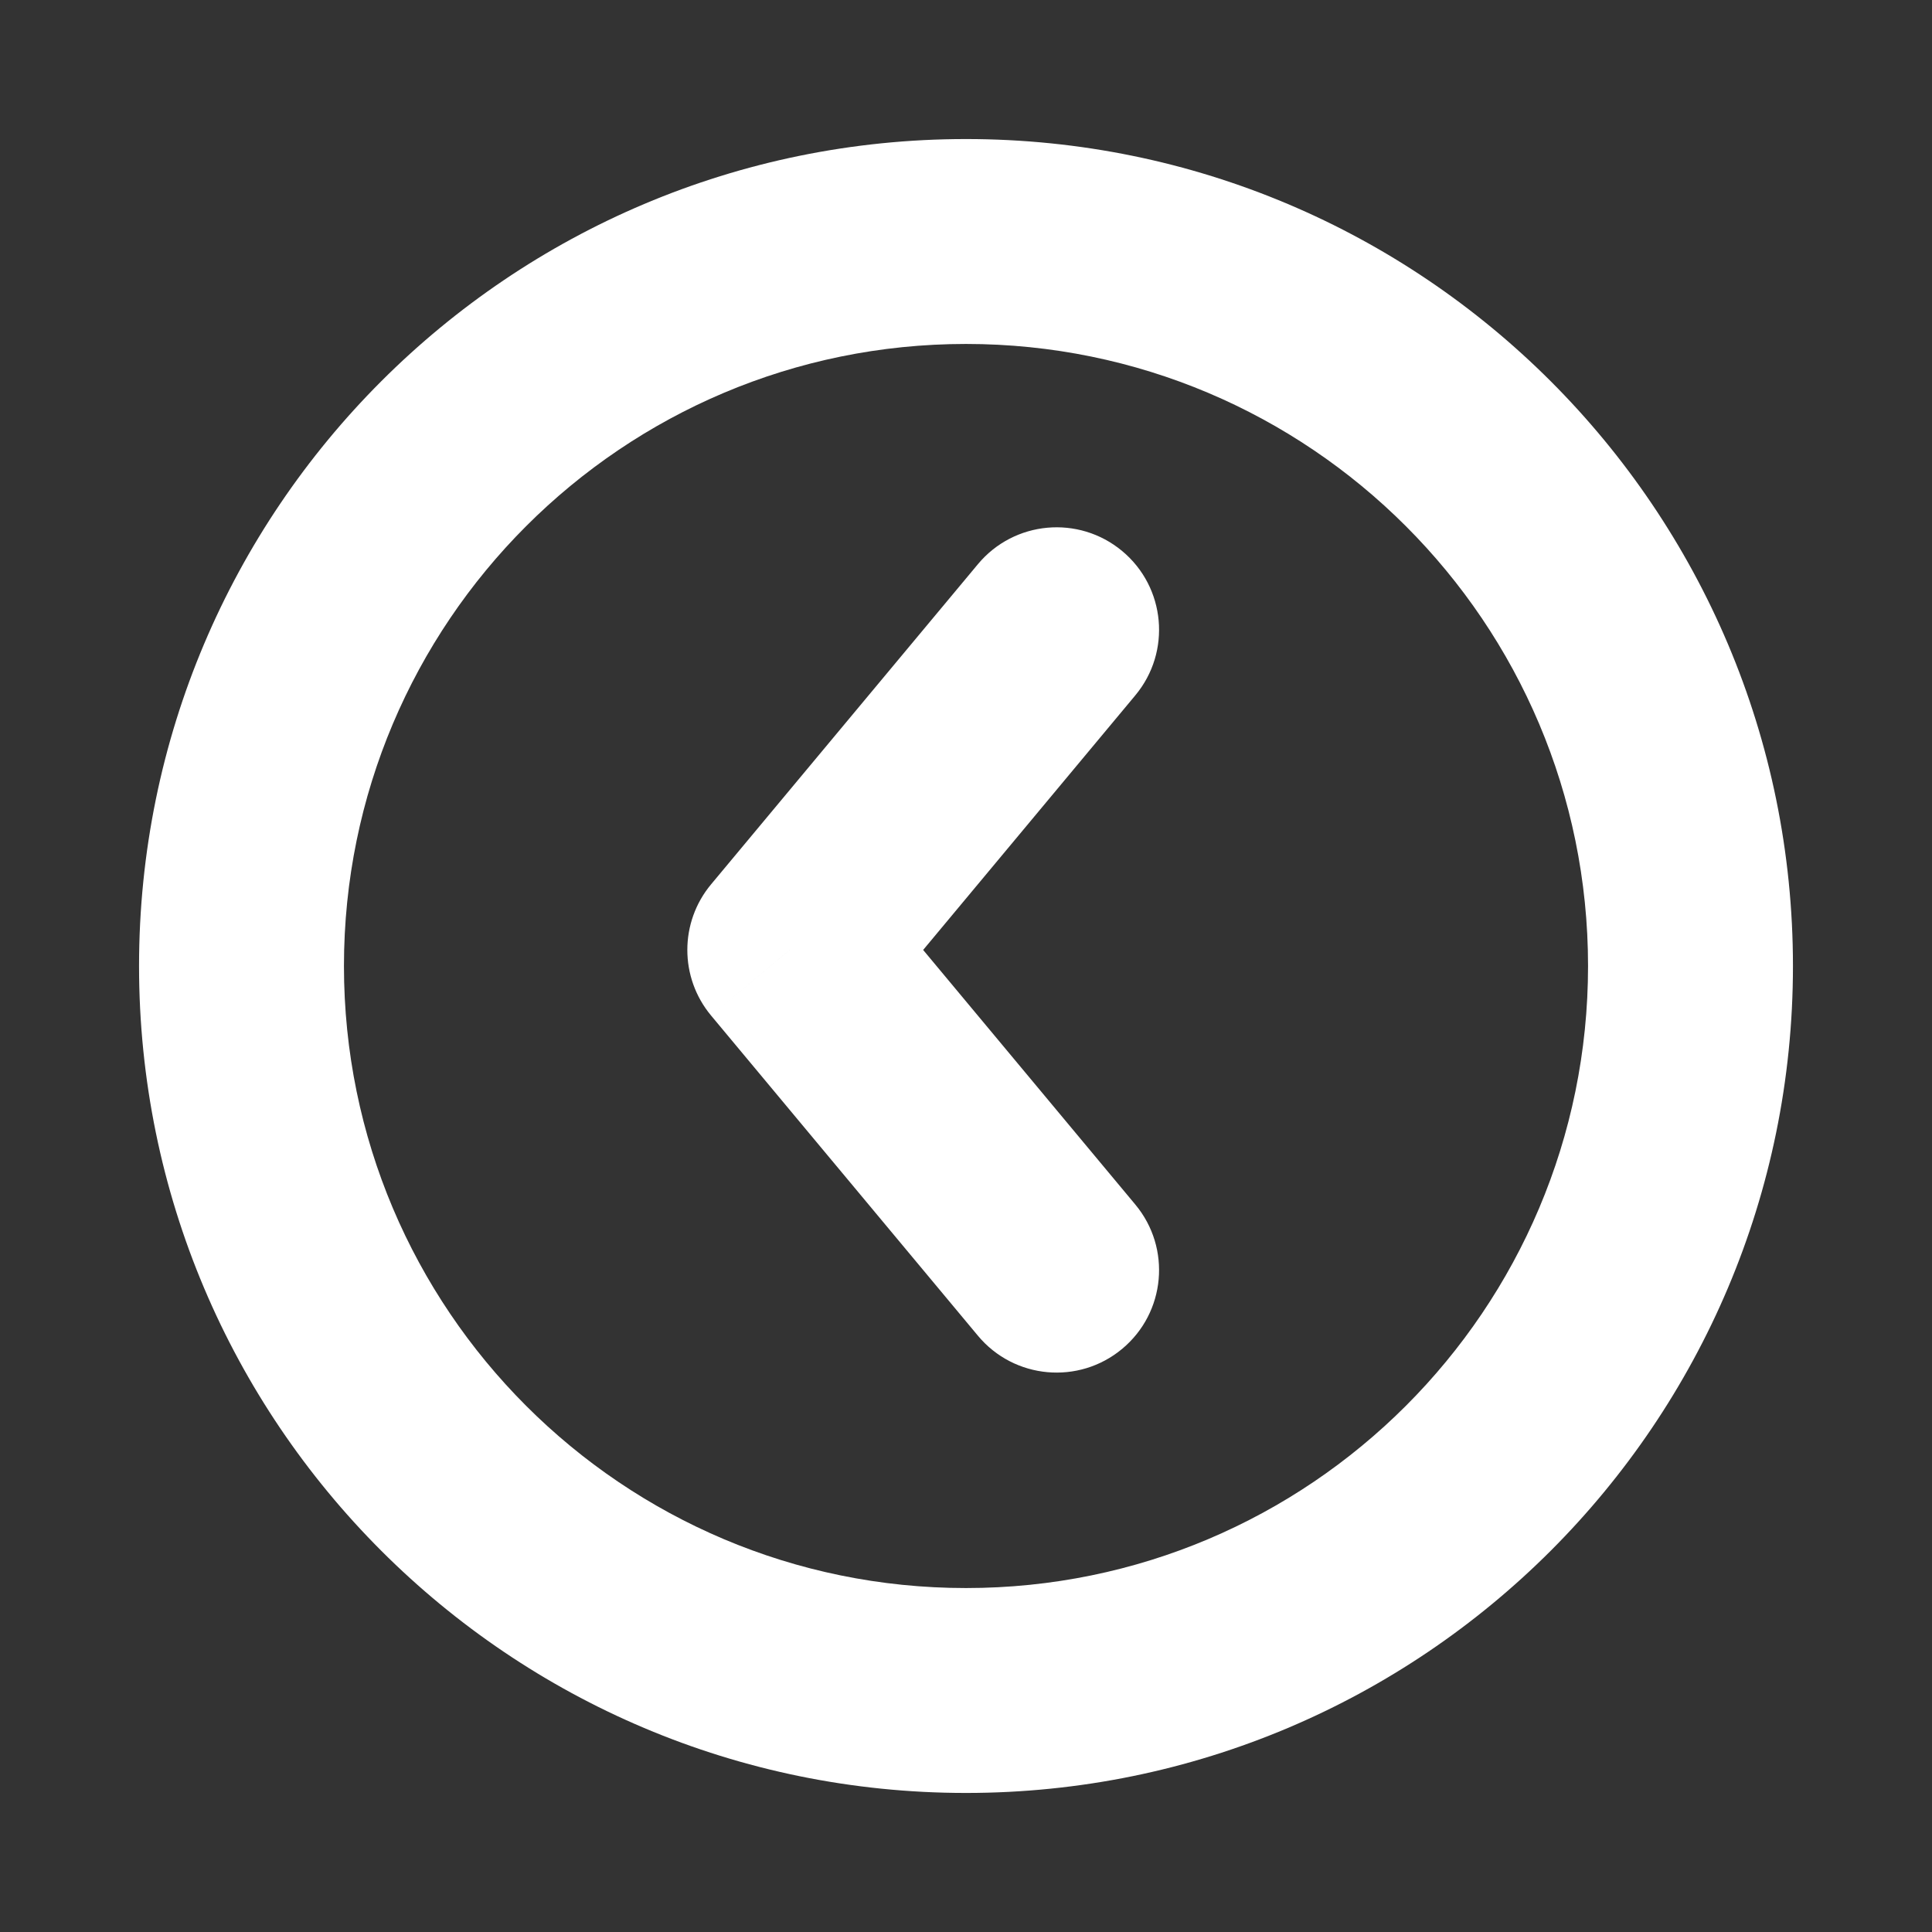 <svg width="66" height="66" viewBox="0 0 66 66" fill="none" xmlns="http://www.w3.org/2000/svg">
<rect x="0" y="0" width="66" height="66" fill="#333333" stroke="none"/>
<path d="M33.407 19.273C34.644 17.788 36.851 17.587 38.336 18.825C39.821 20.062 40.022 22.269 38.784 23.754L33.407 19.273ZM26.98 32.451L24.291 34.692C23.21 33.394 23.21 31.509 24.291 30.211L26.98 32.451ZM38.784 41.149C40.022 42.634 39.821 44.841 38.336 46.078C36.851 47.316 34.644 47.115 33.407 45.63L38.784 41.149ZM38.784 23.754L29.669 34.692L24.291 30.211L33.407 19.273L38.784 23.754ZM29.669 30.211L38.784 41.149L33.407 45.63L24.291 34.692L29.669 30.211ZM33 11.75C21.264 11.75 11.75 21.264 11.75 33L4.75 33C4.75 17.398 17.398 4.75 33 4.75L33 11.75ZM11.75 33C11.75 44.736 21.264 54.25 33 54.25L33 61.25C17.398 61.25 4.75 48.602 4.75 33L11.75 33ZM33 54.25C44.736 54.25 54.25 44.736 54.25 33L61.25 33C61.25 48.602 48.602 61.25 33 61.25L33 54.25ZM54.25 33C54.25 21.264 44.736 11.75 33 11.75L33 4.75C48.602 4.75 61.25 17.398 61.25 33L54.25 33Z" fill="white"/>
</svg>
